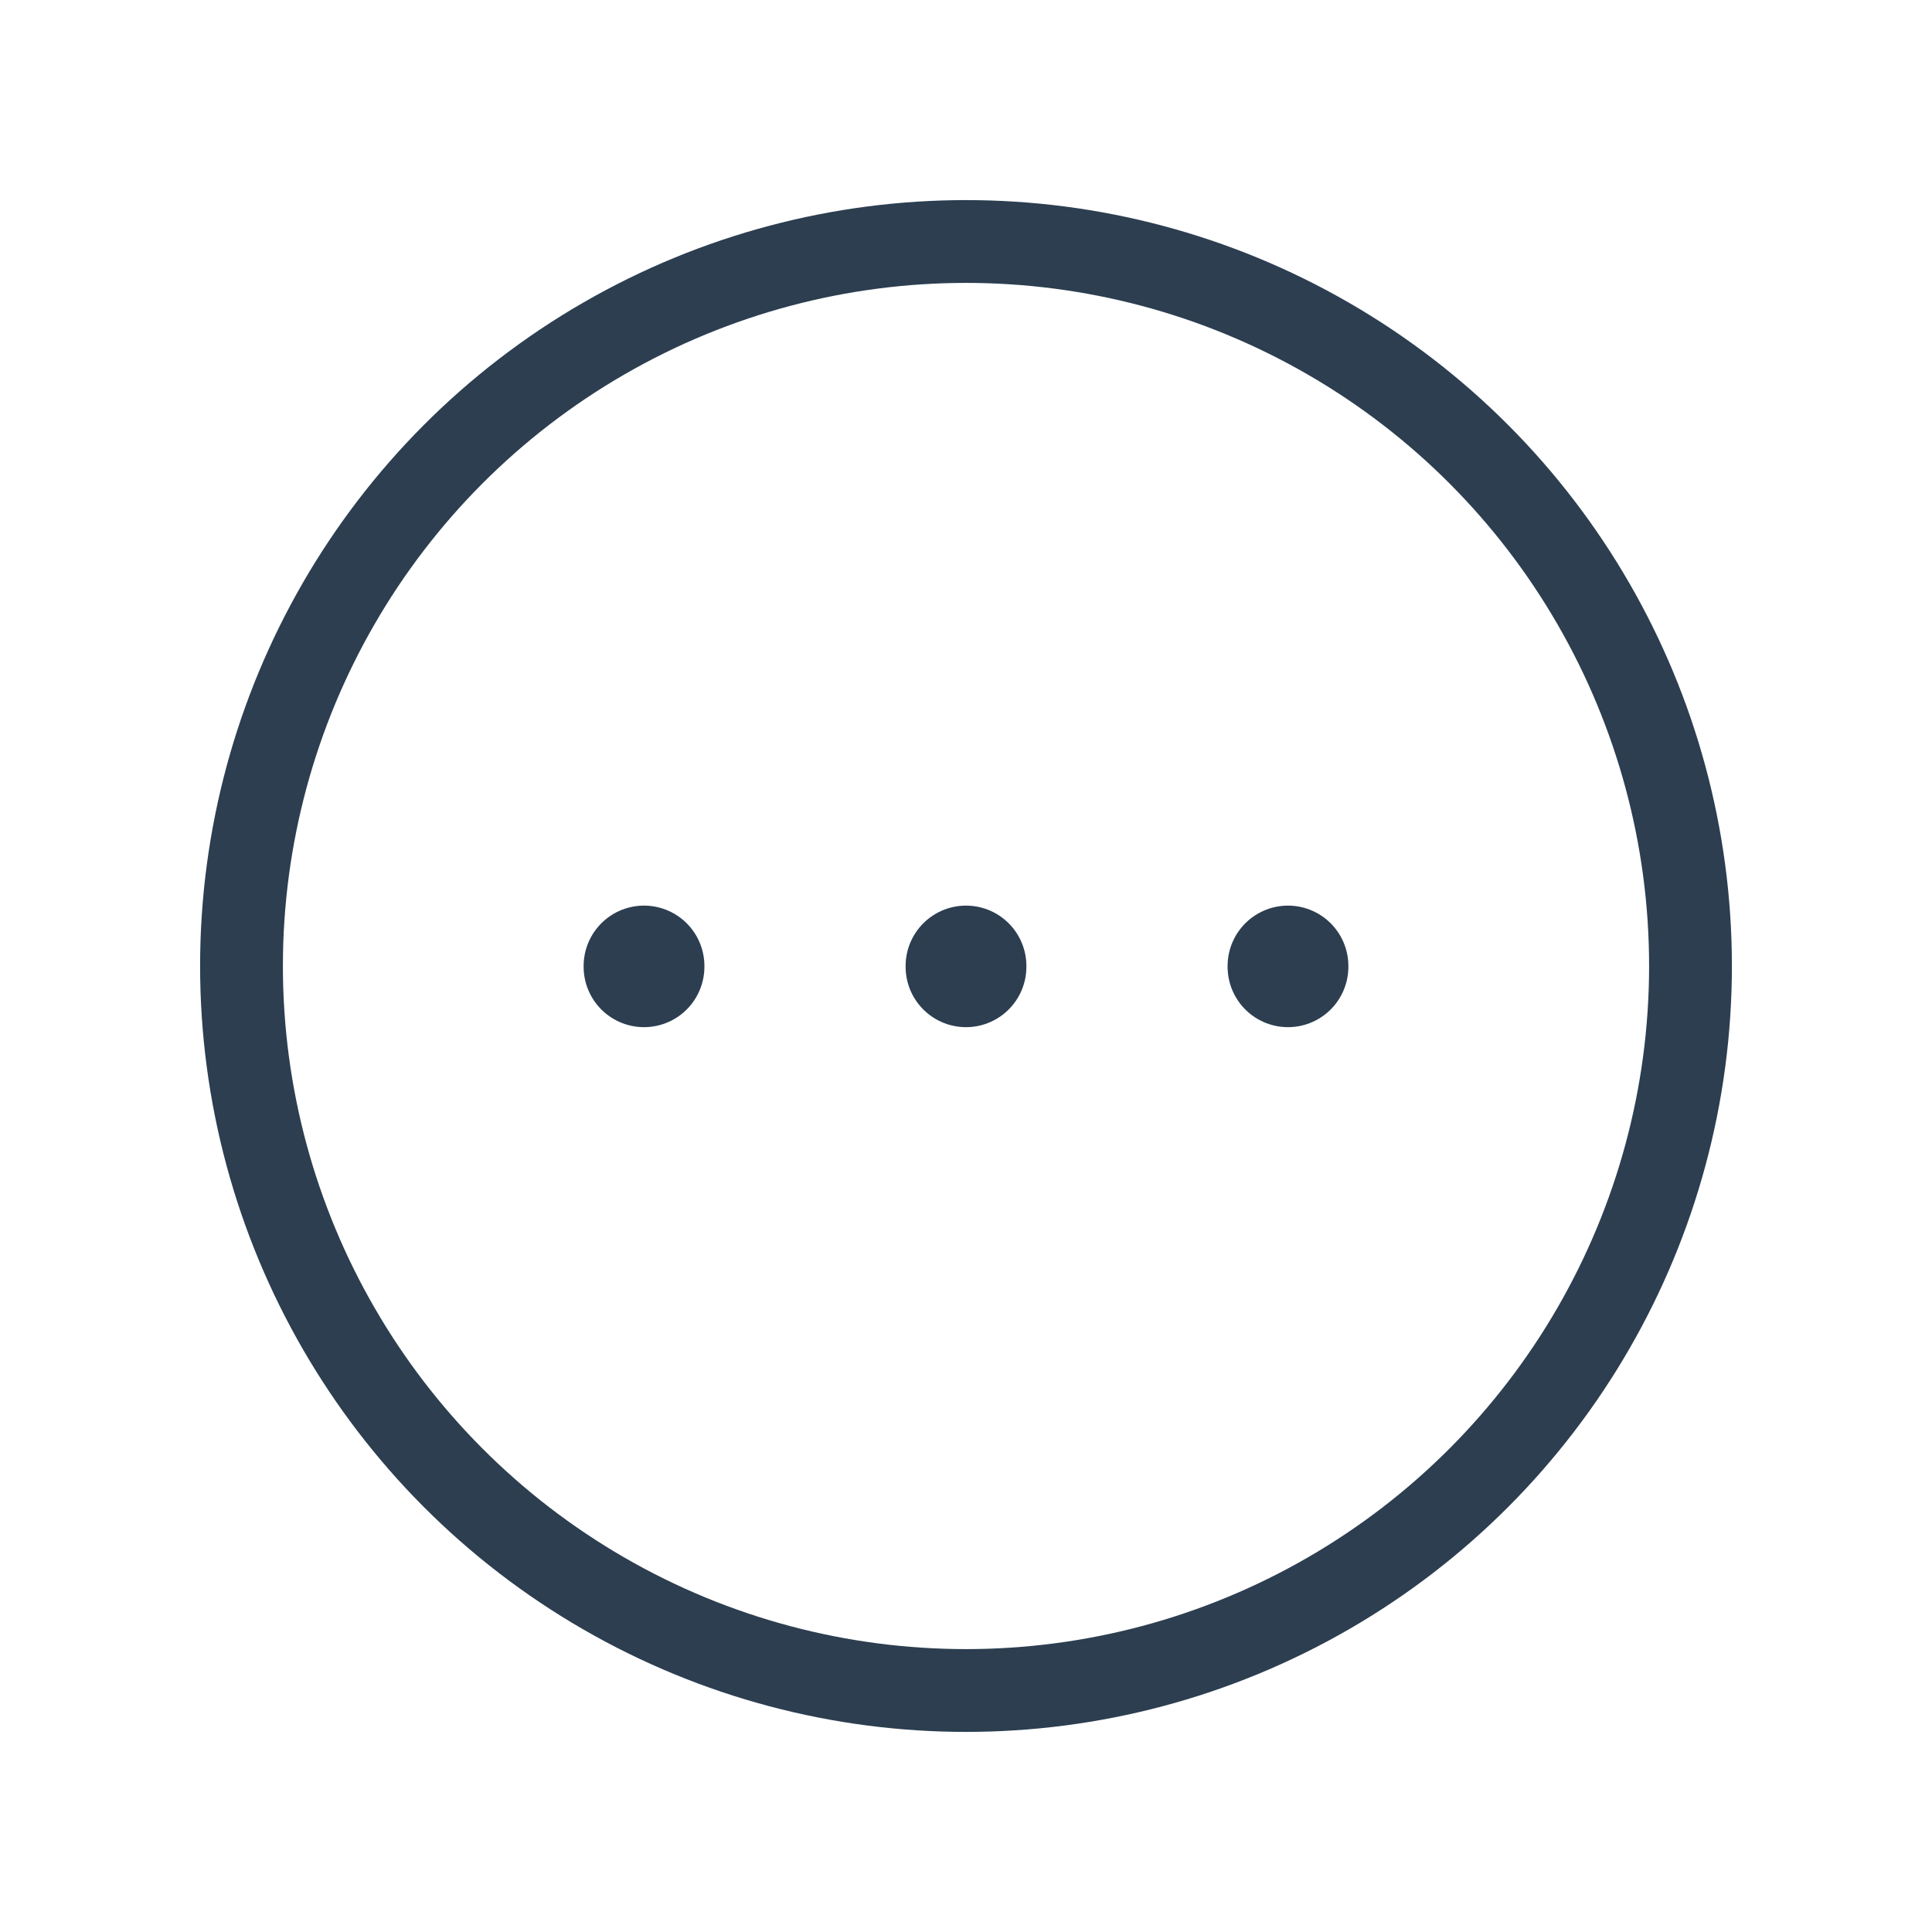 <svg id="Group" xmlns="http://www.w3.org/2000/svg" width="35" height="35" viewBox="0 0 35 35">
  <path id="Path" d="M0,0H35V35H0Z" fill="none"/>
  <circle id="Oval" cx="13.125" cy="13.125" r="13.125" transform="translate(4.375 4.375)" fill="none" stroke="#2c3e50" stroke-linecap="round" stroke-linejoin="round" stroke-miterlimit="10" stroke-width="1.5"/>
  <path id="Path-2" data-name="Path" d="M.729.722V.736" transform="translate(10.938 16.778)" fill="none" stroke="#2c3e50" stroke-linecap="round" stroke-linejoin="round" stroke-miterlimit="10" stroke-width="2.188"/>
  <path id="Path-3" data-name="Path" d="M.729.722V.736" transform="translate(16.771 16.778)" fill="none" stroke="#2c3e50" stroke-linecap="round" stroke-linejoin="round" stroke-miterlimit="10" stroke-width="2.188"/>
  <path id="Path-4" data-name="Path" d="M.729.722V.736" transform="translate(22.604 16.778)" fill="none" stroke="#2c3e50" stroke-linecap="round" stroke-linejoin="round" stroke-miterlimit="10" stroke-width="2.188"/>
</svg>
